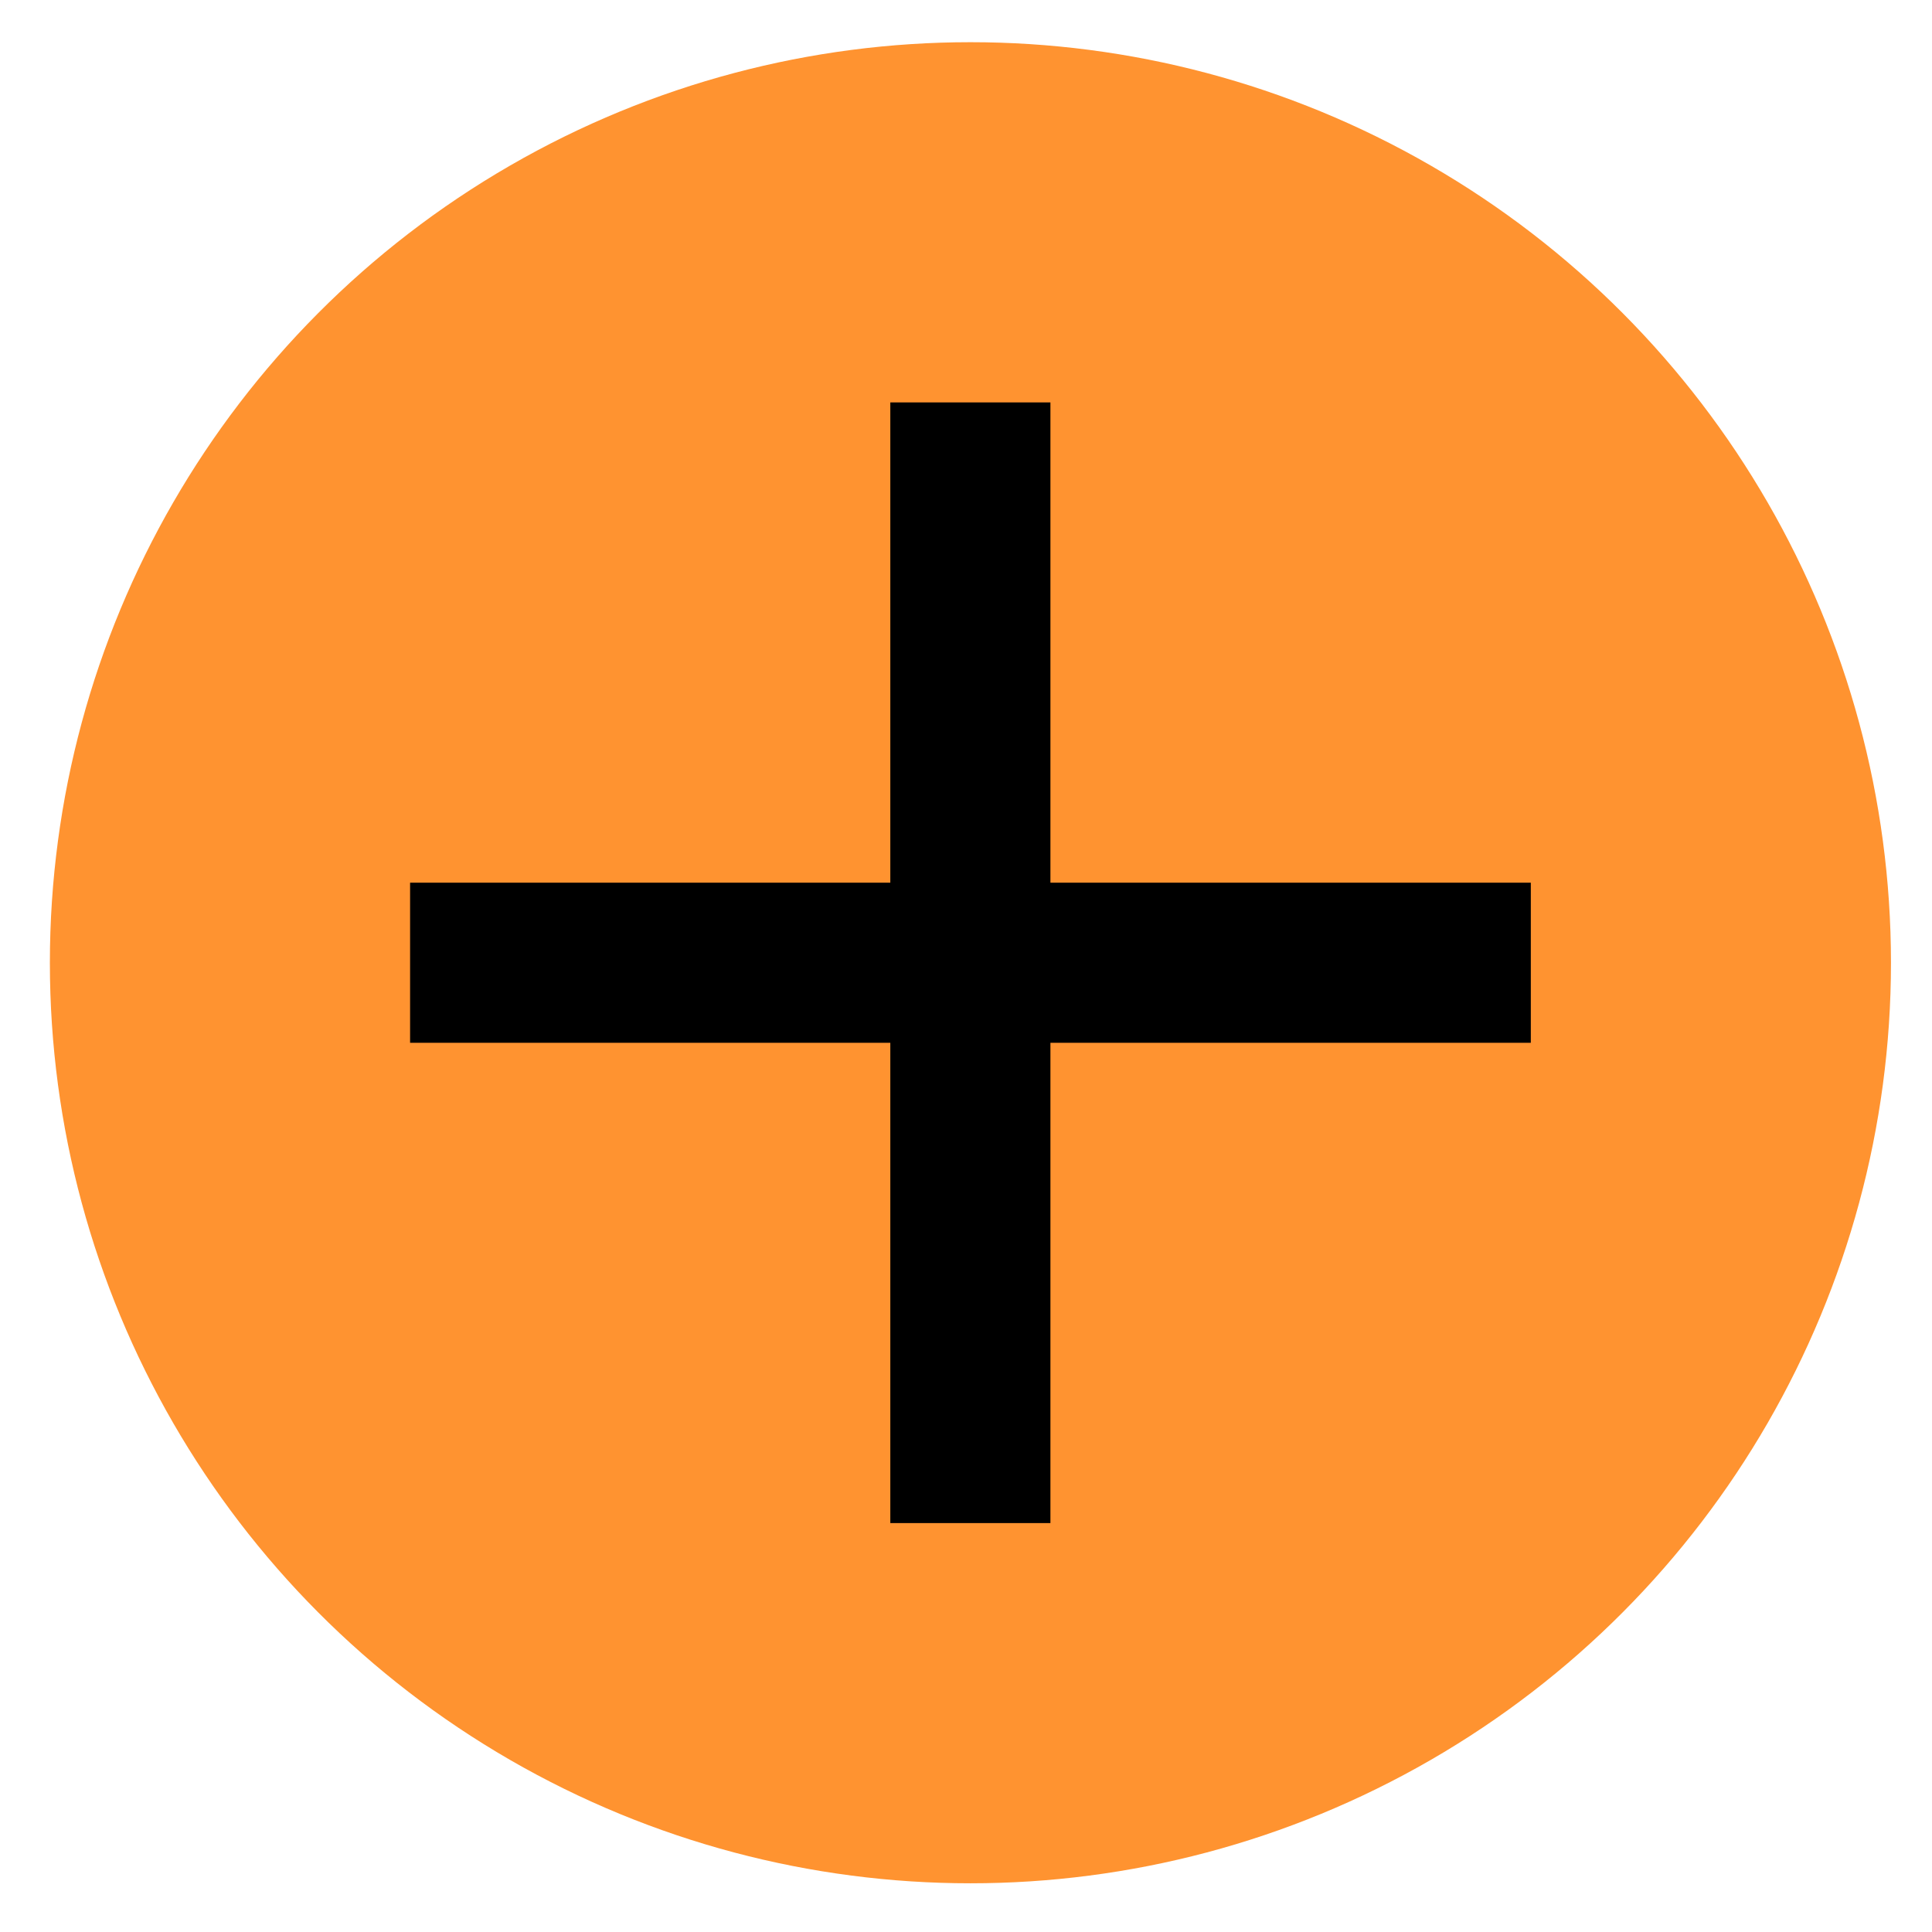 <svg width="38" height="38" viewBox="0 0 38 38" fill="none" xmlns="http://www.w3.org/2000/svg">
<circle cx="19.087" cy="18.936" r="18.106" fill="#FF9330"/>
<path d="M19.086 7.915L19.086 29.957" stroke="black" stroke-width="3.149"/>
<path d="M8.066 18.936L30.109 18.936" stroke="black" stroke-width="3.149"/>
</svg>
